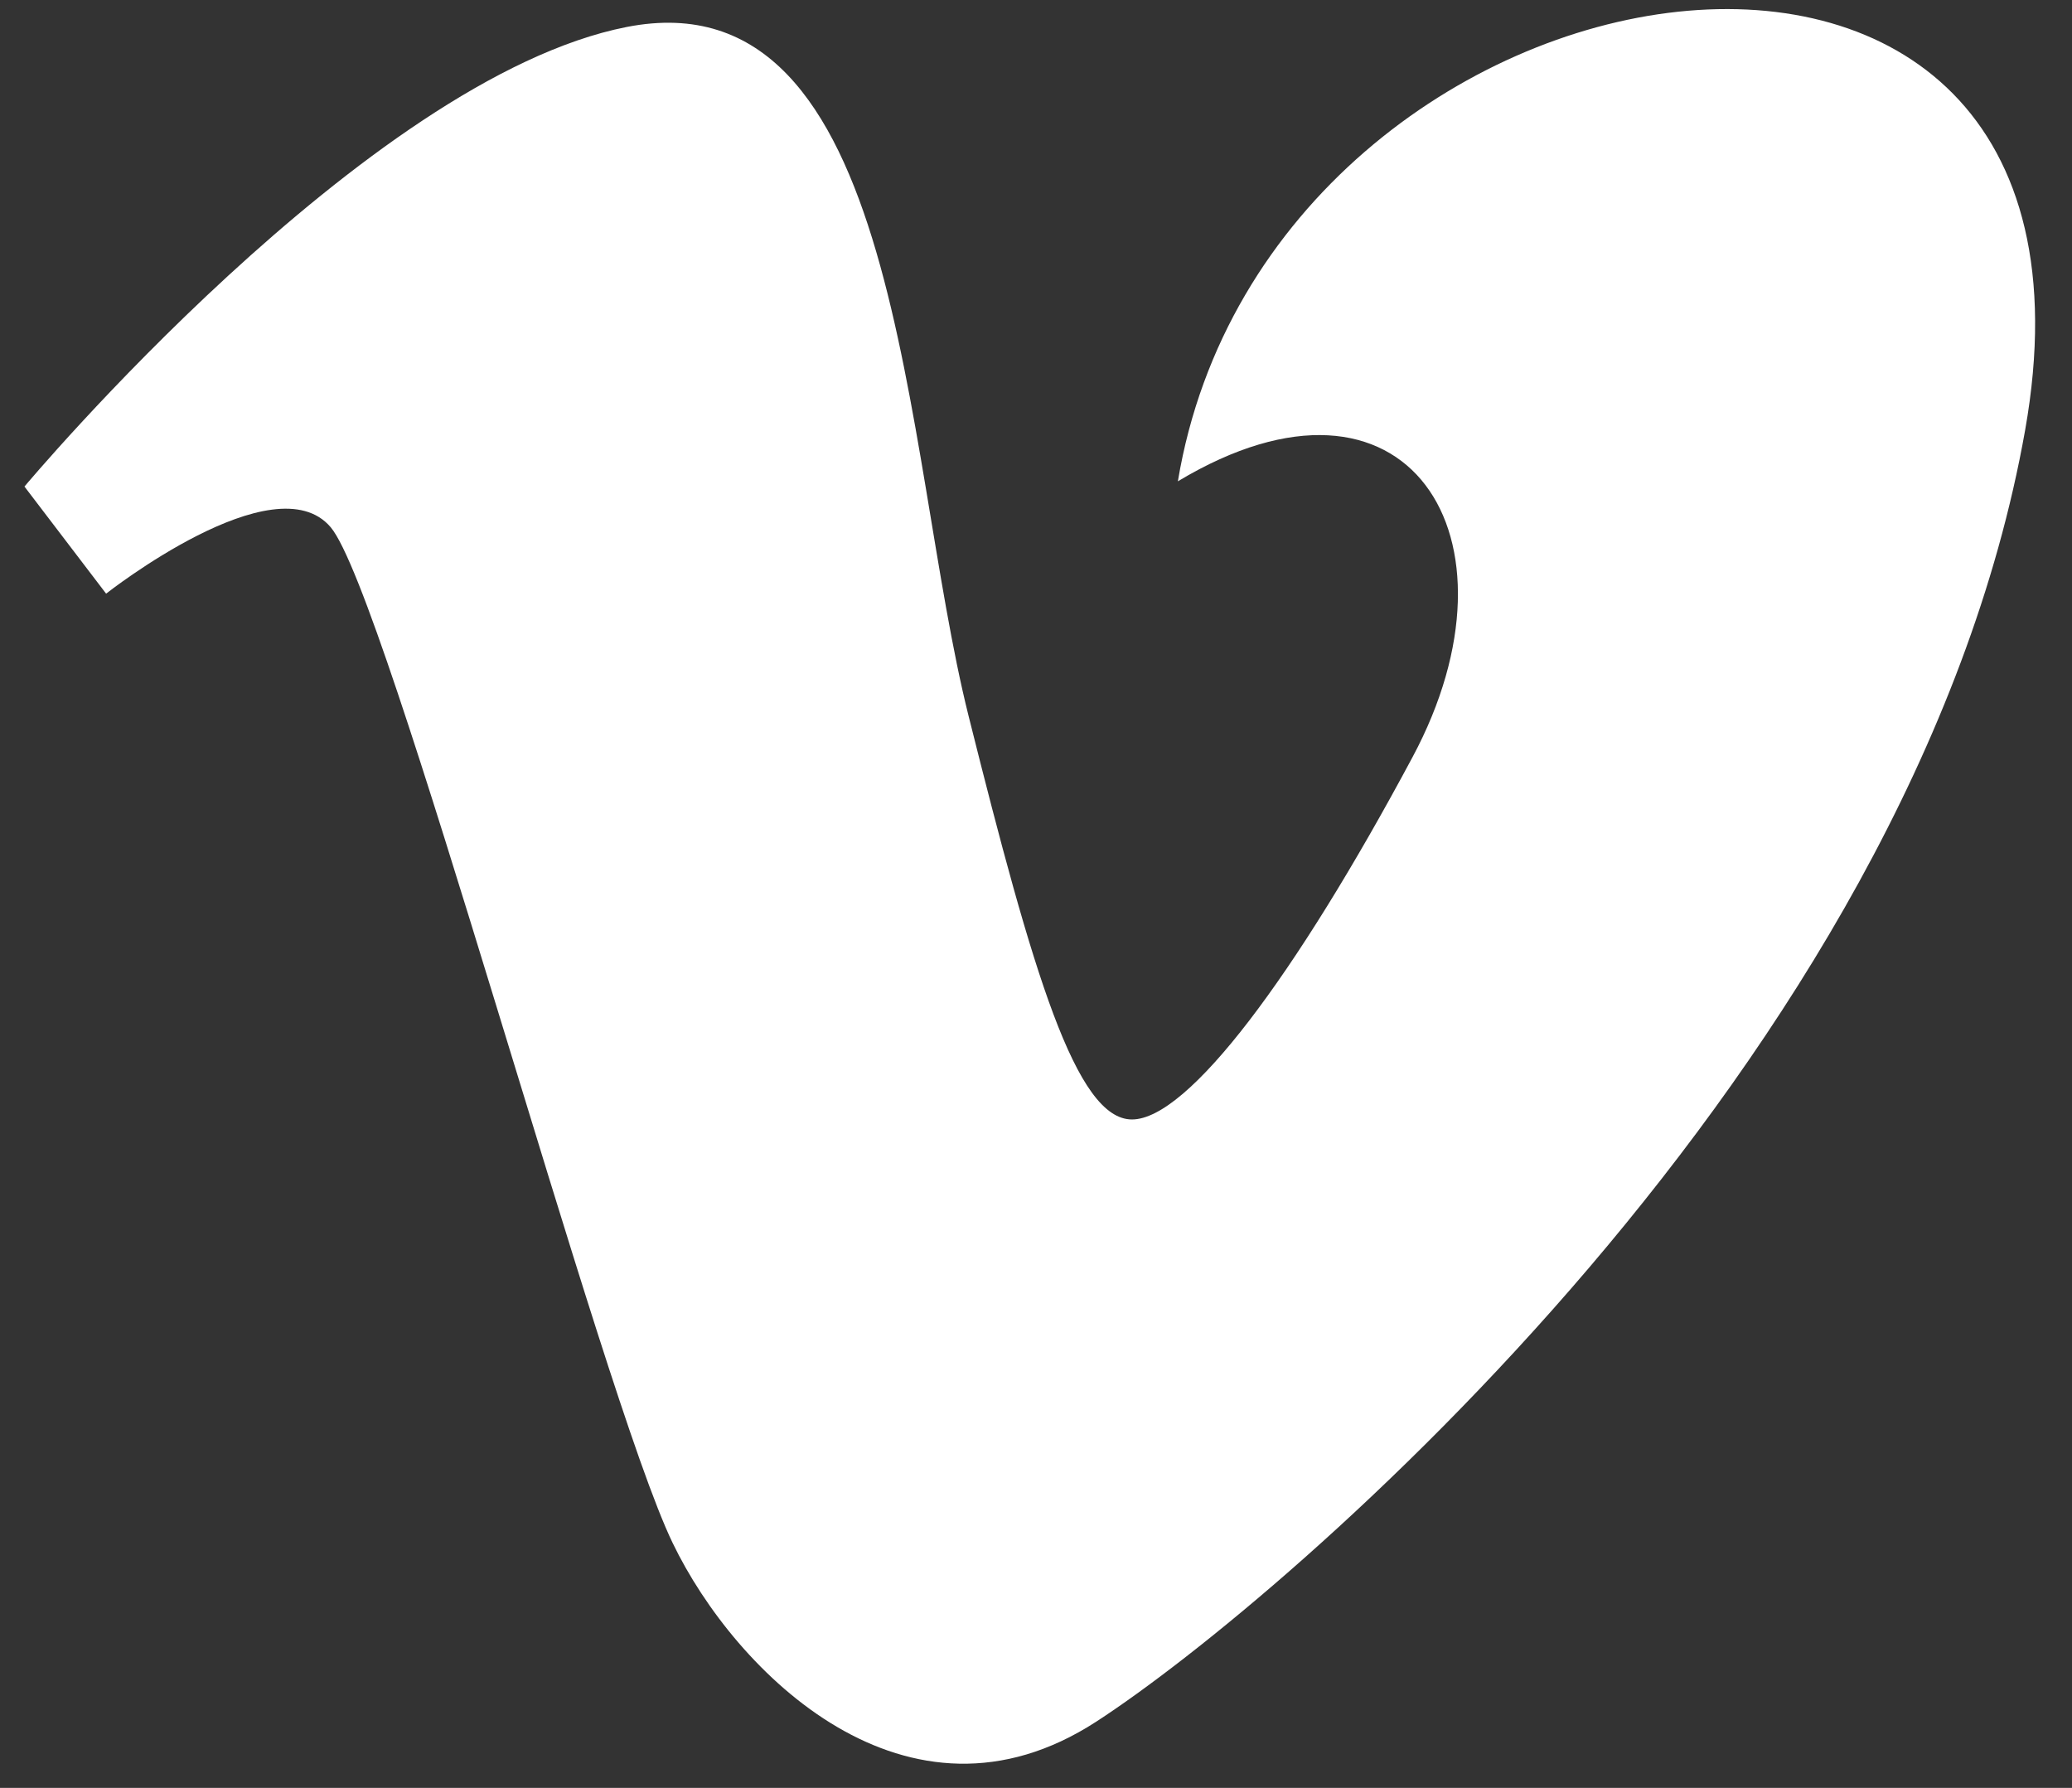 <svg width="51" height="44" viewBox="0 0 51 44" fill="none" xmlns="http://www.w3.org/2000/svg">
<rect x="0" y="0" width="51" height="44" fill="#333333" stroke="none"/>
<path d="M0.602 11.974L2.612 14.61C2.612 14.61 6.758 11.343 8.14 12.976C9.522 14.61 14.796 34.333 16.557 37.973C18.094 41.165 22.334 45.386 26.983 42.37C31.629 39.356 47.081 26.165 49.846 10.589C52.61 -4.985 31.252 -1.724 28.992 11.845C34.644 8.45 37.663 13.225 34.77 18.629C31.881 24.028 29.243 27.55 27.862 27.55C26.483 27.55 25.421 23.938 23.841 17.622C22.206 11.092 22.217 -0.669 15.425 0.664C9.019 1.921 0.602 11.974 0.602 11.974Z" fill="white"/>
</svg>
